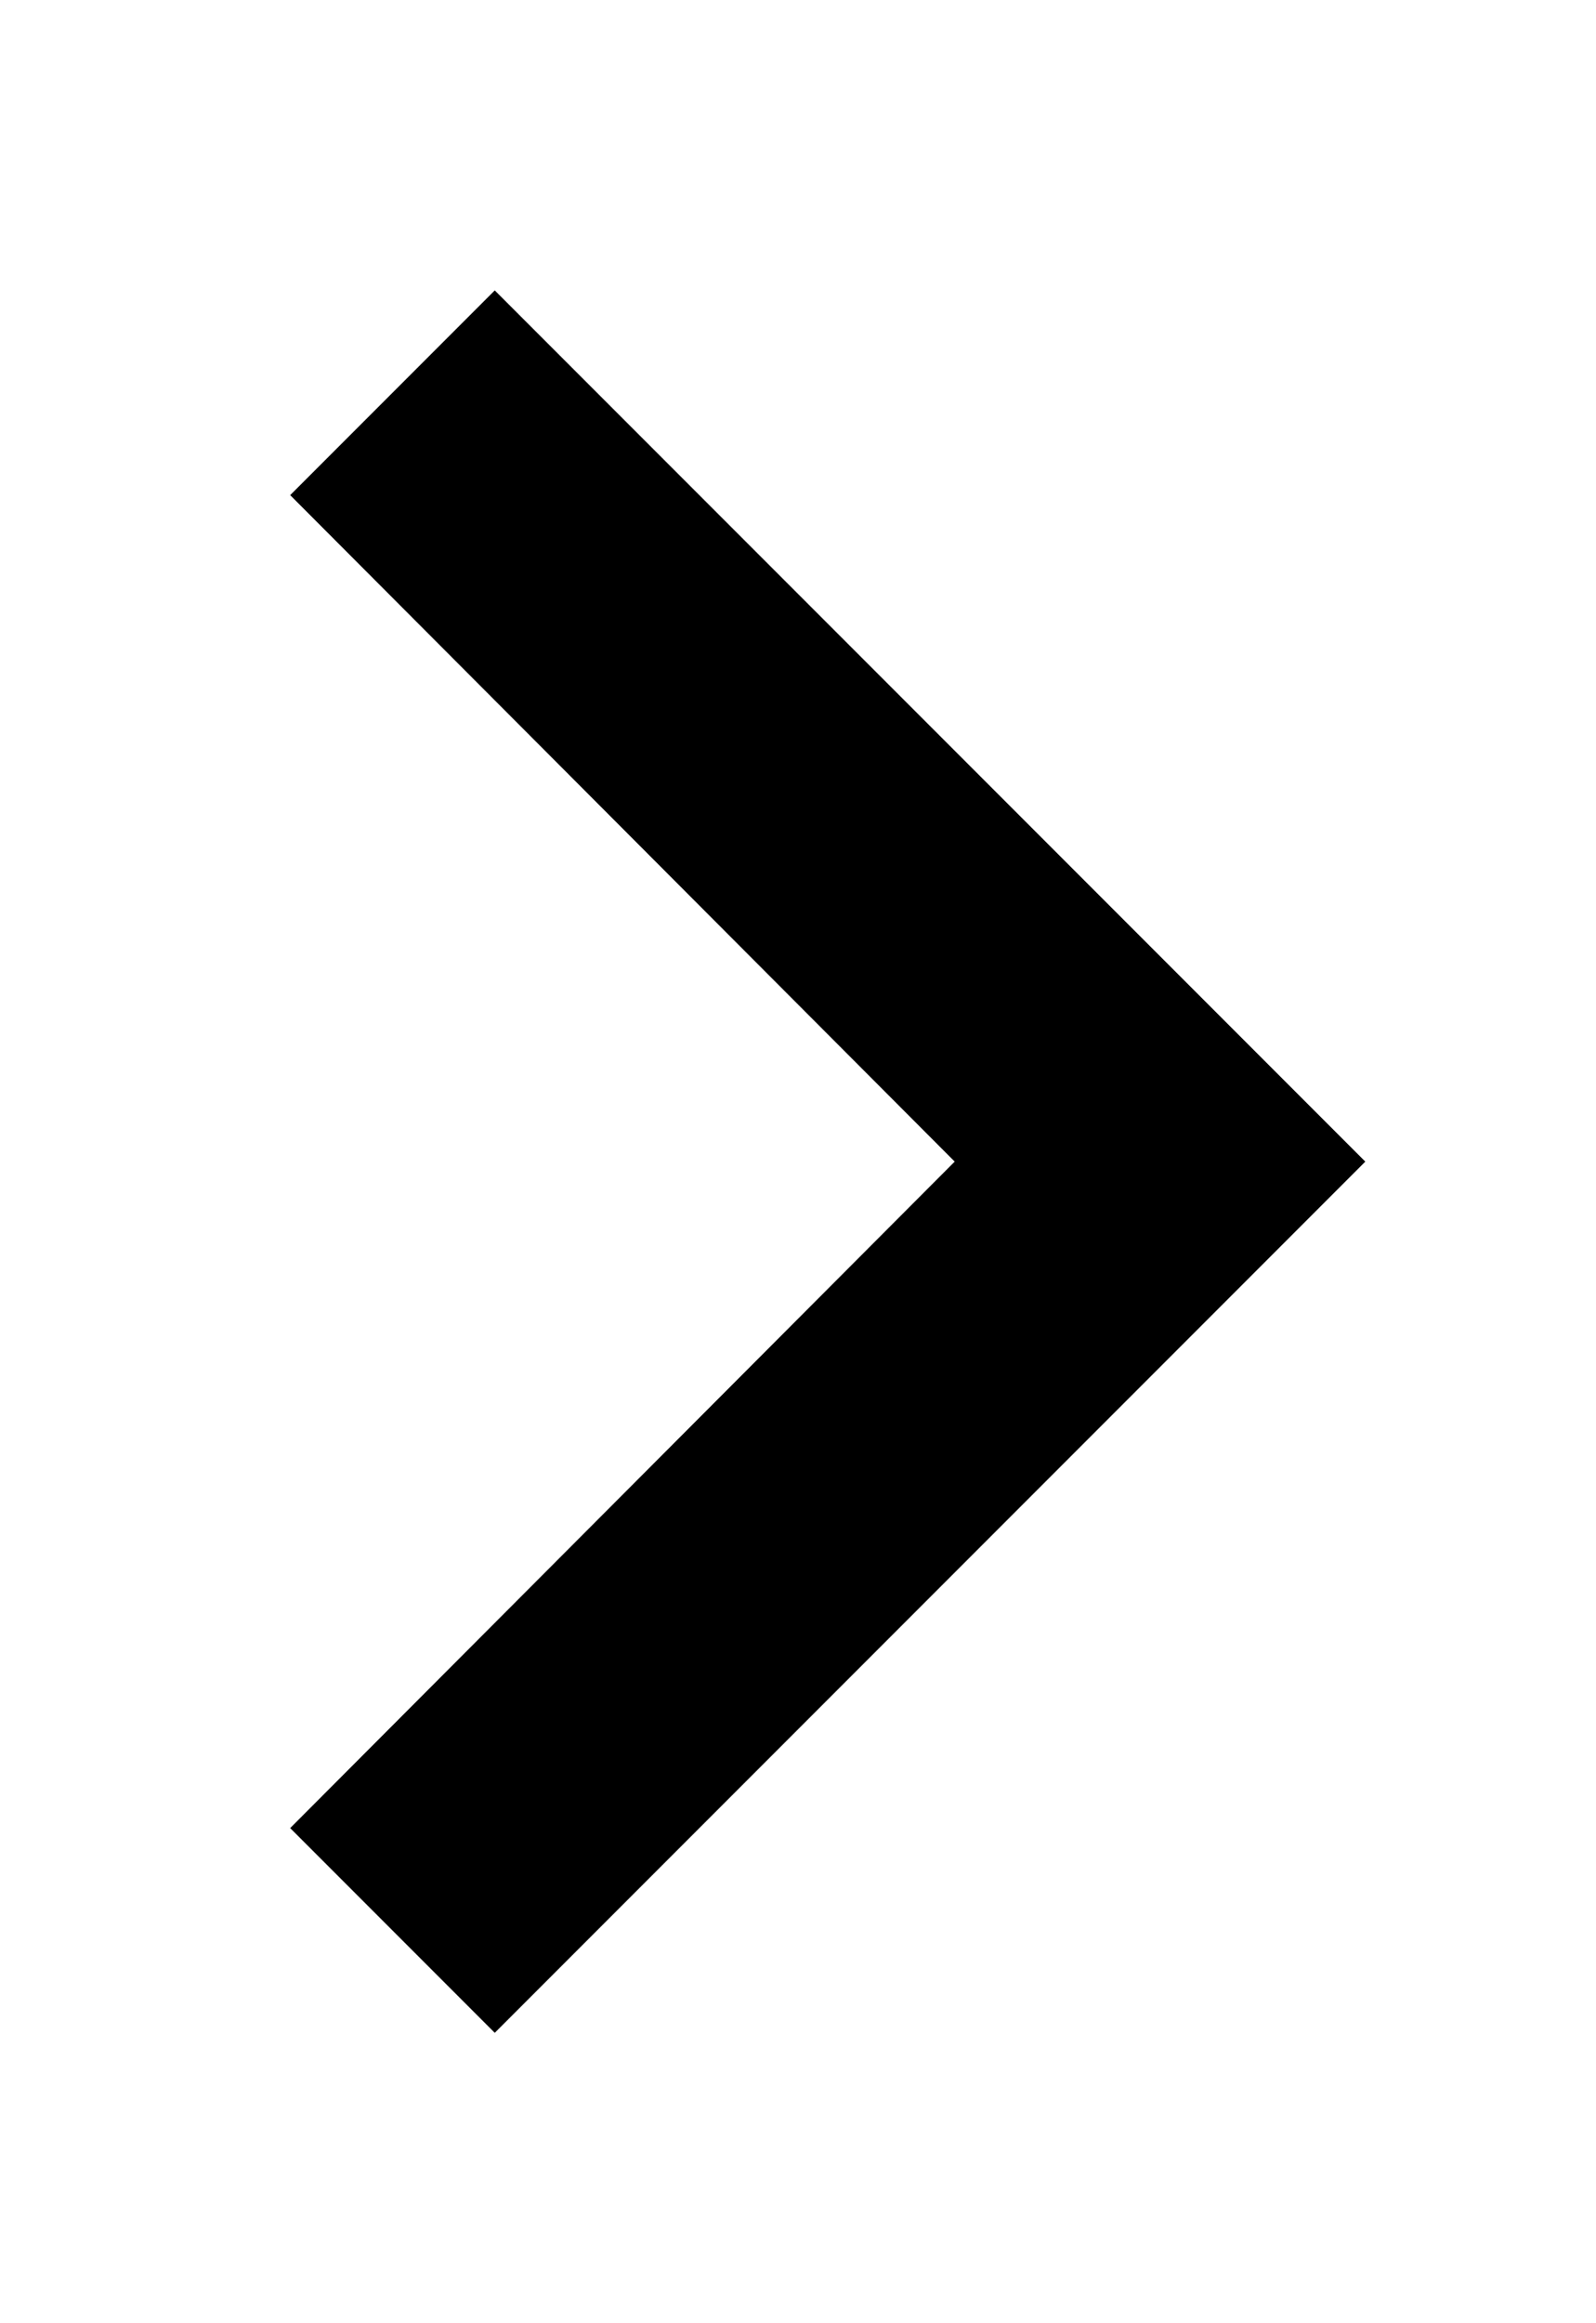 <svg width="11" height="16" xmlns="http://www.w3.org/2000/svg">

 <g>
  <title>background</title>
  <rect fill="none" id="canvas_background" height="18" width="13" y="-1" x="-1"/>
 </g>
 <g>
  <title>Layer 1</title>
  <path id="svg_1" d="m2,12.59l4.58,-4.59l-4.58,-4.59l1.41,-1.41l6,6l-6,6l-1.41,-1.41z"/>
 </g>
</svg>
